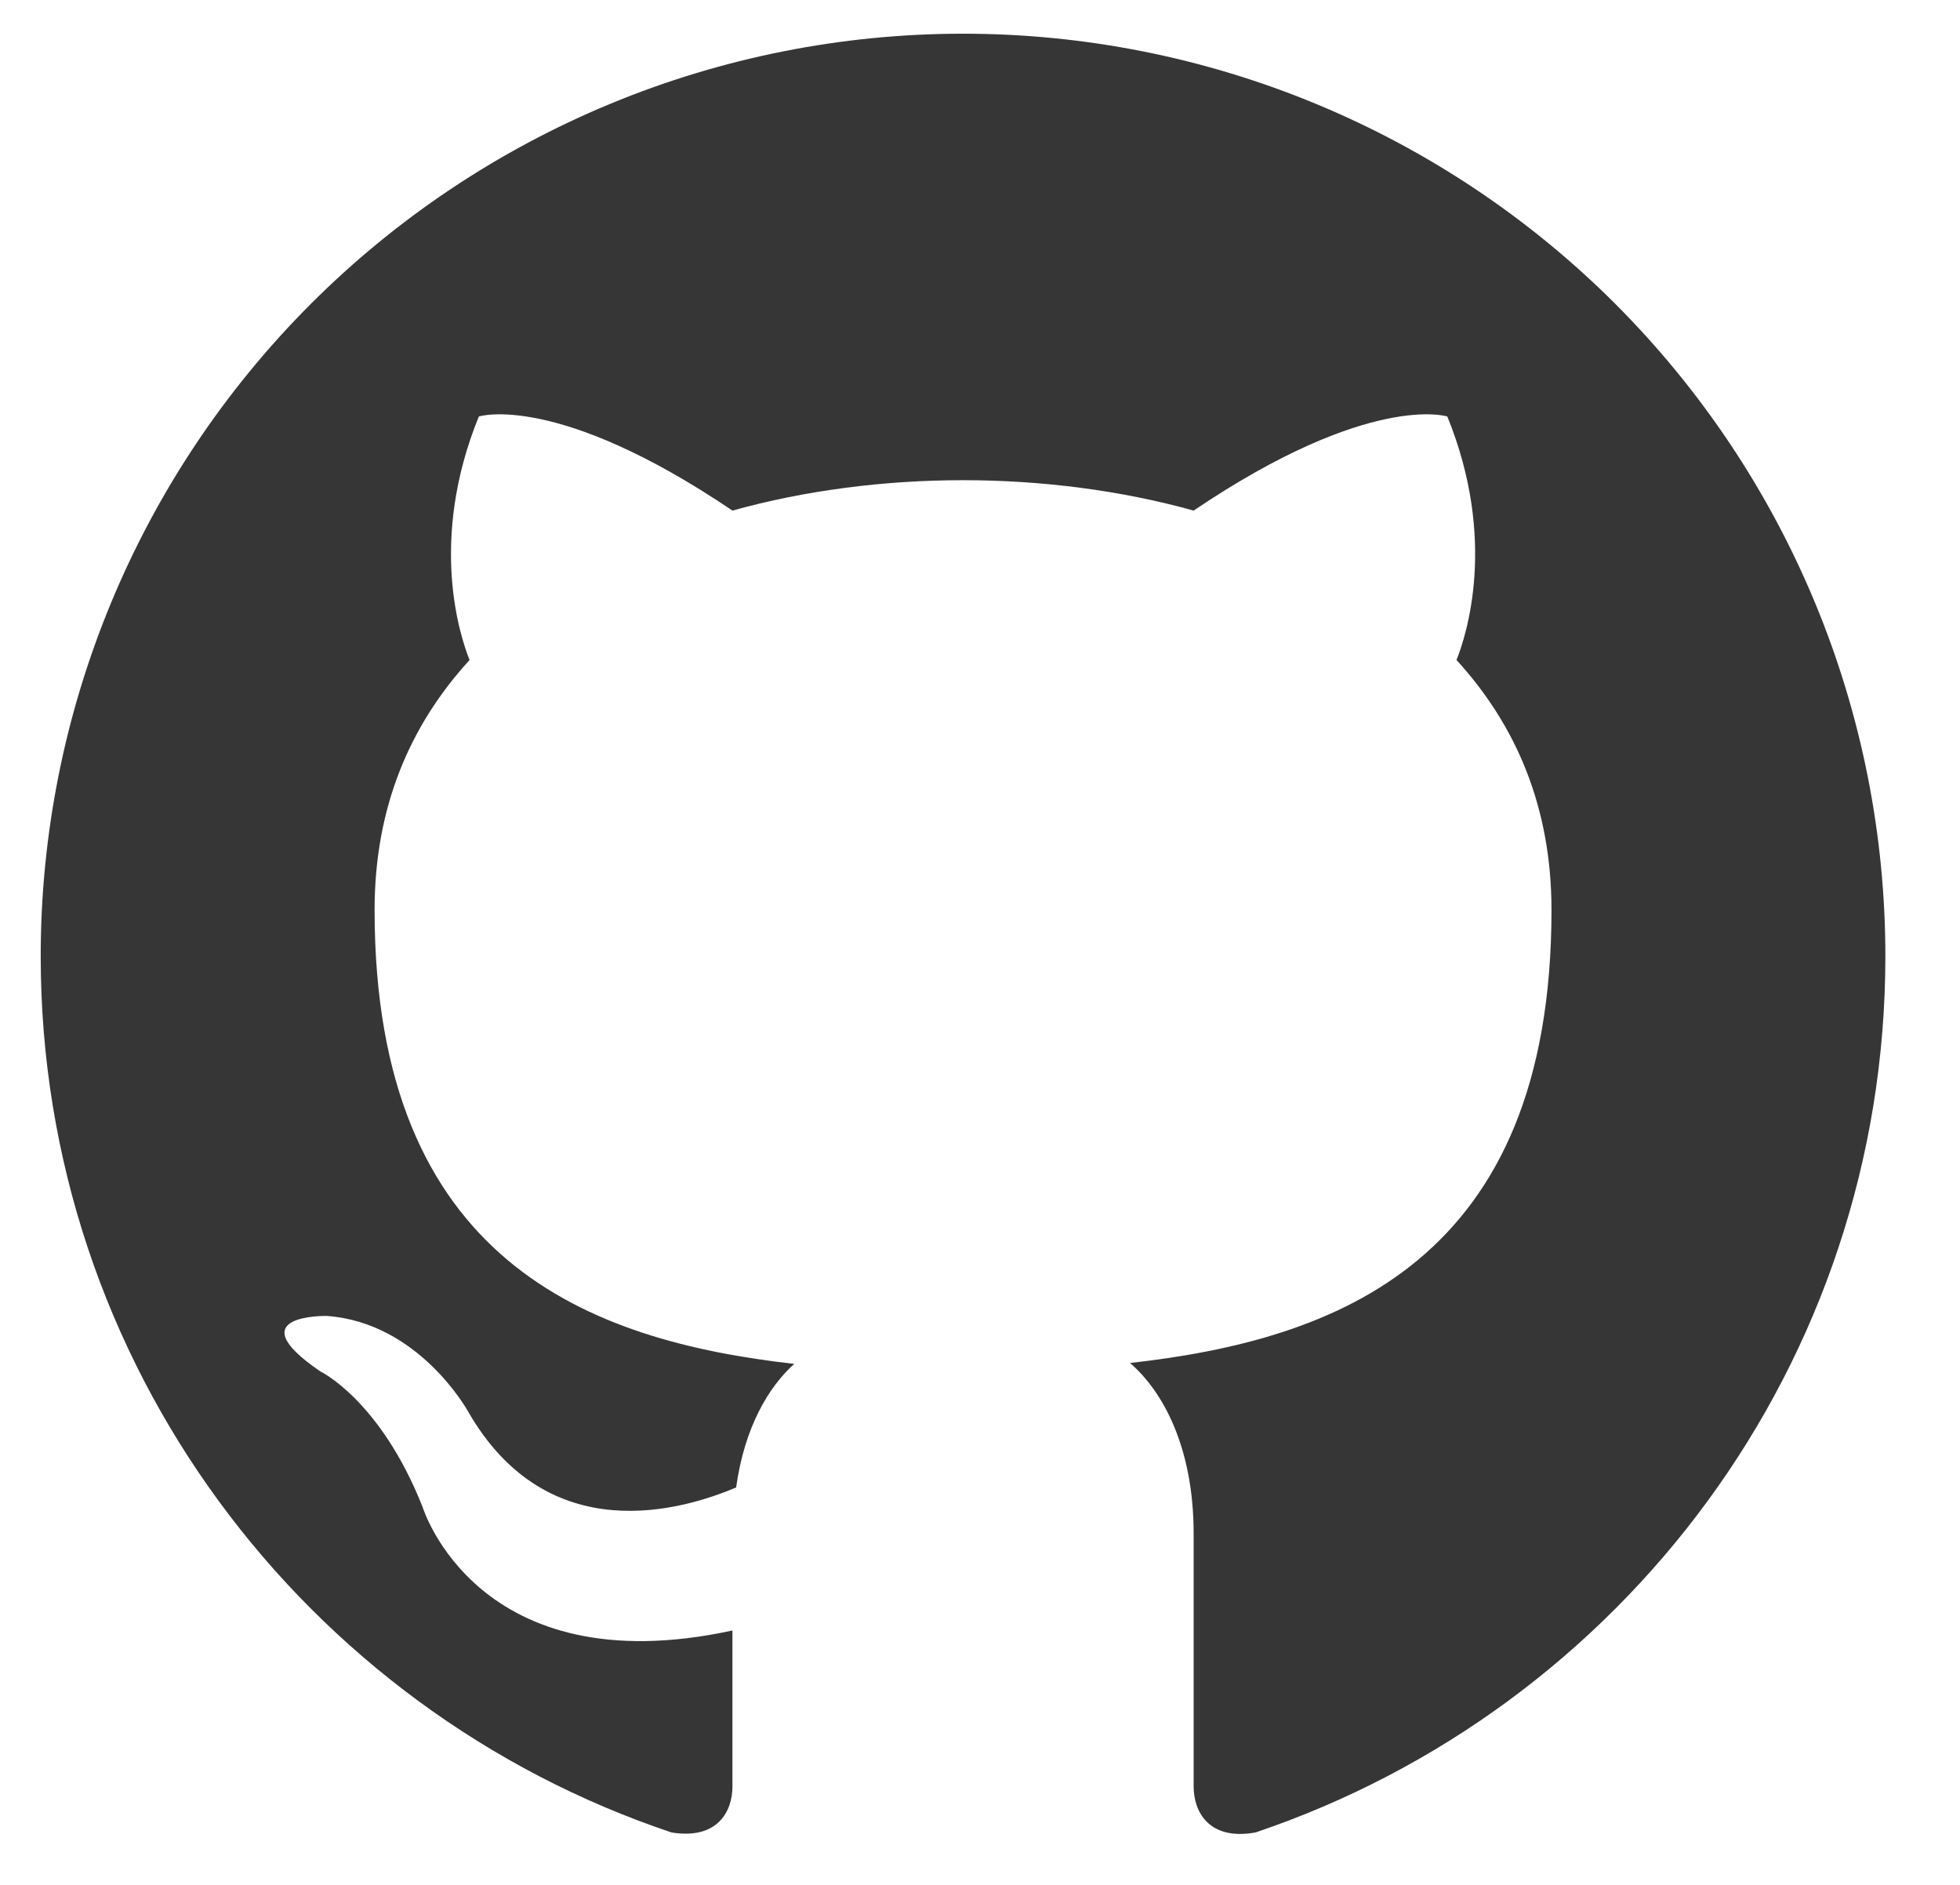 <svg width="26" height="25" viewBox="0 0 26 25" fill="none" xmlns="http://www.w3.org/2000/svg">
<path d="M12.775 0.447C11.168 0.447 9.577 0.763 8.093 1.378C6.609 1.993 5.26 2.894 4.124 4.03C1.829 6.325 0.54 9.437 0.54 12.682C0.54 18.09 4.052 22.678 8.909 24.305C9.521 24.403 9.716 24.024 9.716 23.694V21.626C6.327 22.36 5.605 19.986 5.605 19.986C5.043 18.567 4.247 18.188 4.247 18.188C3.134 17.429 4.333 17.454 4.333 17.454C5.556 17.539 6.205 18.714 6.205 18.714C7.269 20.574 9.068 20.023 9.765 19.729C9.875 18.934 10.194 18.396 10.536 18.09C7.82 17.784 4.969 16.732 4.969 12.07C4.969 10.712 5.434 9.623 6.229 8.754C6.107 8.449 5.679 7.176 6.352 5.524C6.352 5.524 7.38 5.194 9.716 6.772C10.683 6.503 11.735 6.369 12.775 6.369C13.815 6.369 14.867 6.503 15.834 6.772C18.171 5.194 19.199 5.524 19.199 5.524C19.872 7.176 19.443 8.449 19.321 8.754C20.116 9.623 20.581 10.712 20.581 12.07C20.581 16.744 17.718 17.772 14.99 18.078C15.43 18.457 15.834 19.203 15.834 20.341V23.694C15.834 24.024 16.03 24.416 16.654 24.305C21.511 22.666 25.01 18.09 25.01 12.682C25.01 11.075 24.694 9.484 24.079 8C23.464 6.515 22.563 5.167 21.427 4.03C20.291 2.894 18.942 1.993 17.457 1.378C15.973 0.763 14.382 0.447 12.775 0.447Z" fill="#363636"/>
</svg>
